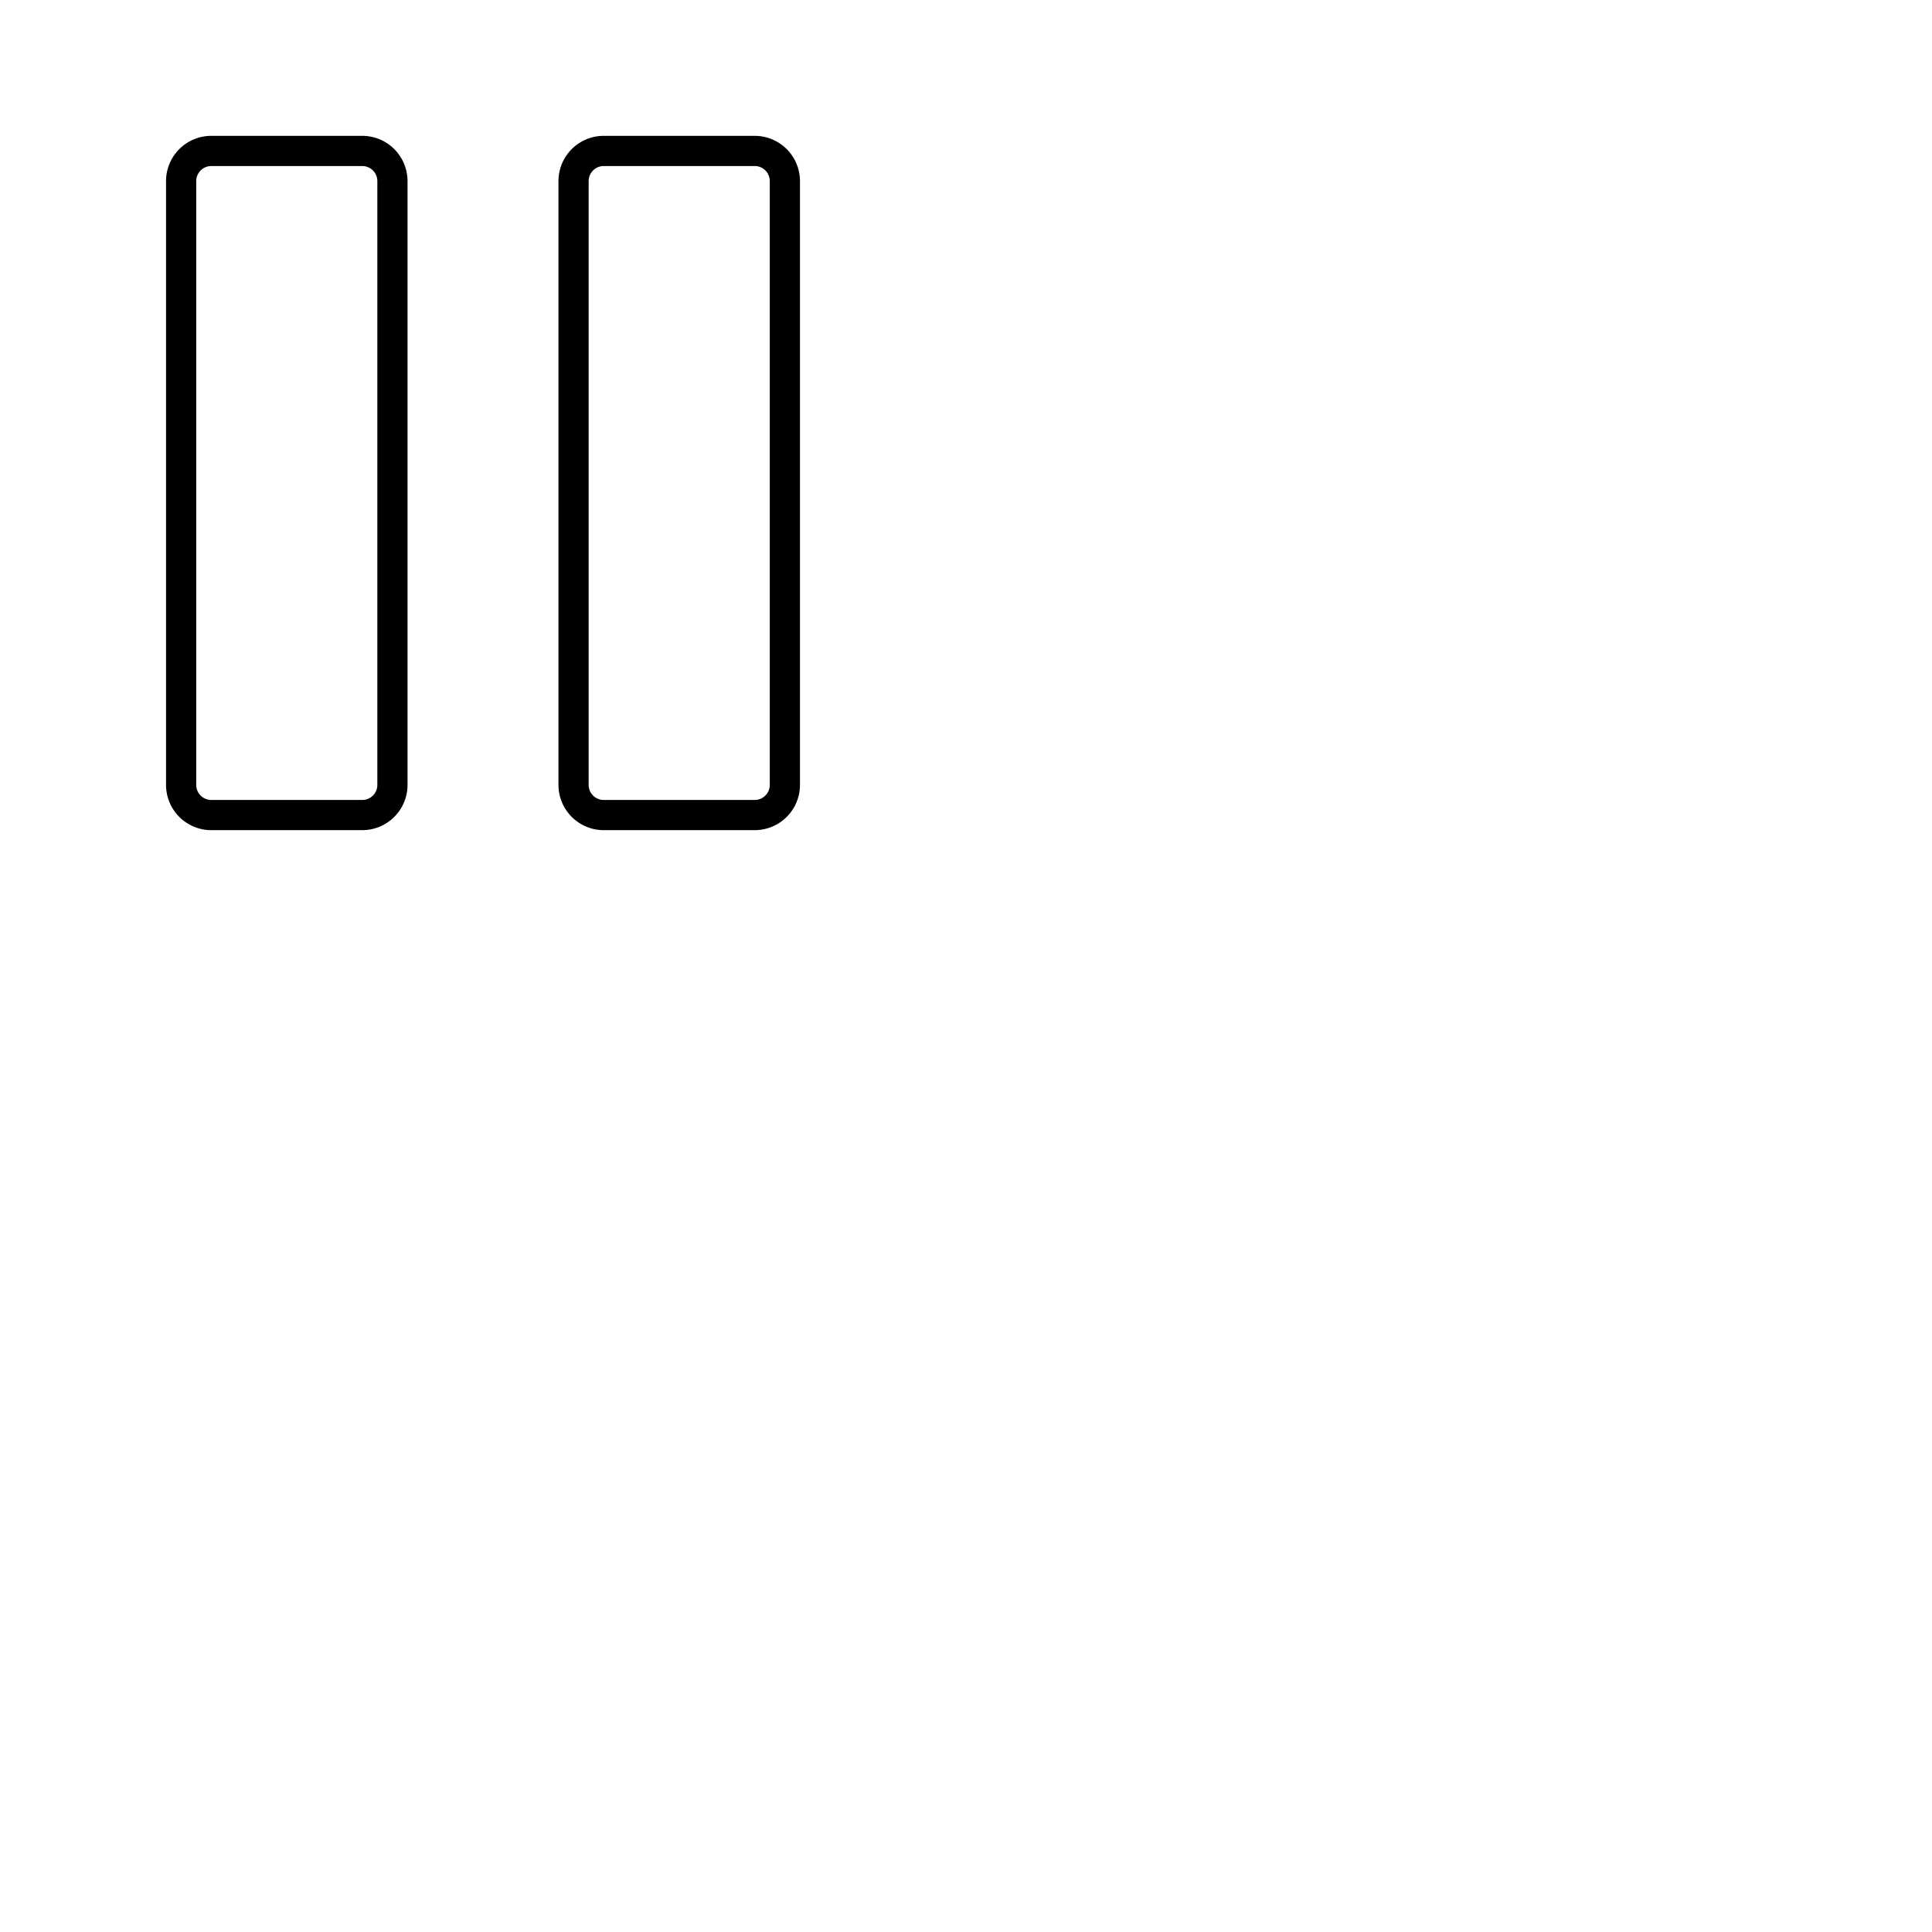 <svg xmlns="http://www.w3.org/2000/svg" version="1.1" viewBox="0 0 512 512" fill="currentColor"><path fill="currentColor" d="M200 36h-40a12 12 0 0 0-12 12v160a12 12 0 0 0 12 12h40a12 12 0 0 0 12-12V48a12 12 0 0 0-12-12m4 172a4 4 0 0 1-4 4h-40a4 4 0 0 1-4-4V48a4 4 0 0 1 4-4h40a4 4 0 0 1 4 4ZM96 36H56a12 12 0 0 0-12 12v160a12 12 0 0 0 12 12h40a12 12 0 0 0 12-12V48a12 12 0 0 0-12-12m4 172a4 4 0 0 1-4 4H56a4 4 0 0 1-4-4V48a4 4 0 0 1 4-4h40a4 4 0 0 1 4 4Z"/></svg>